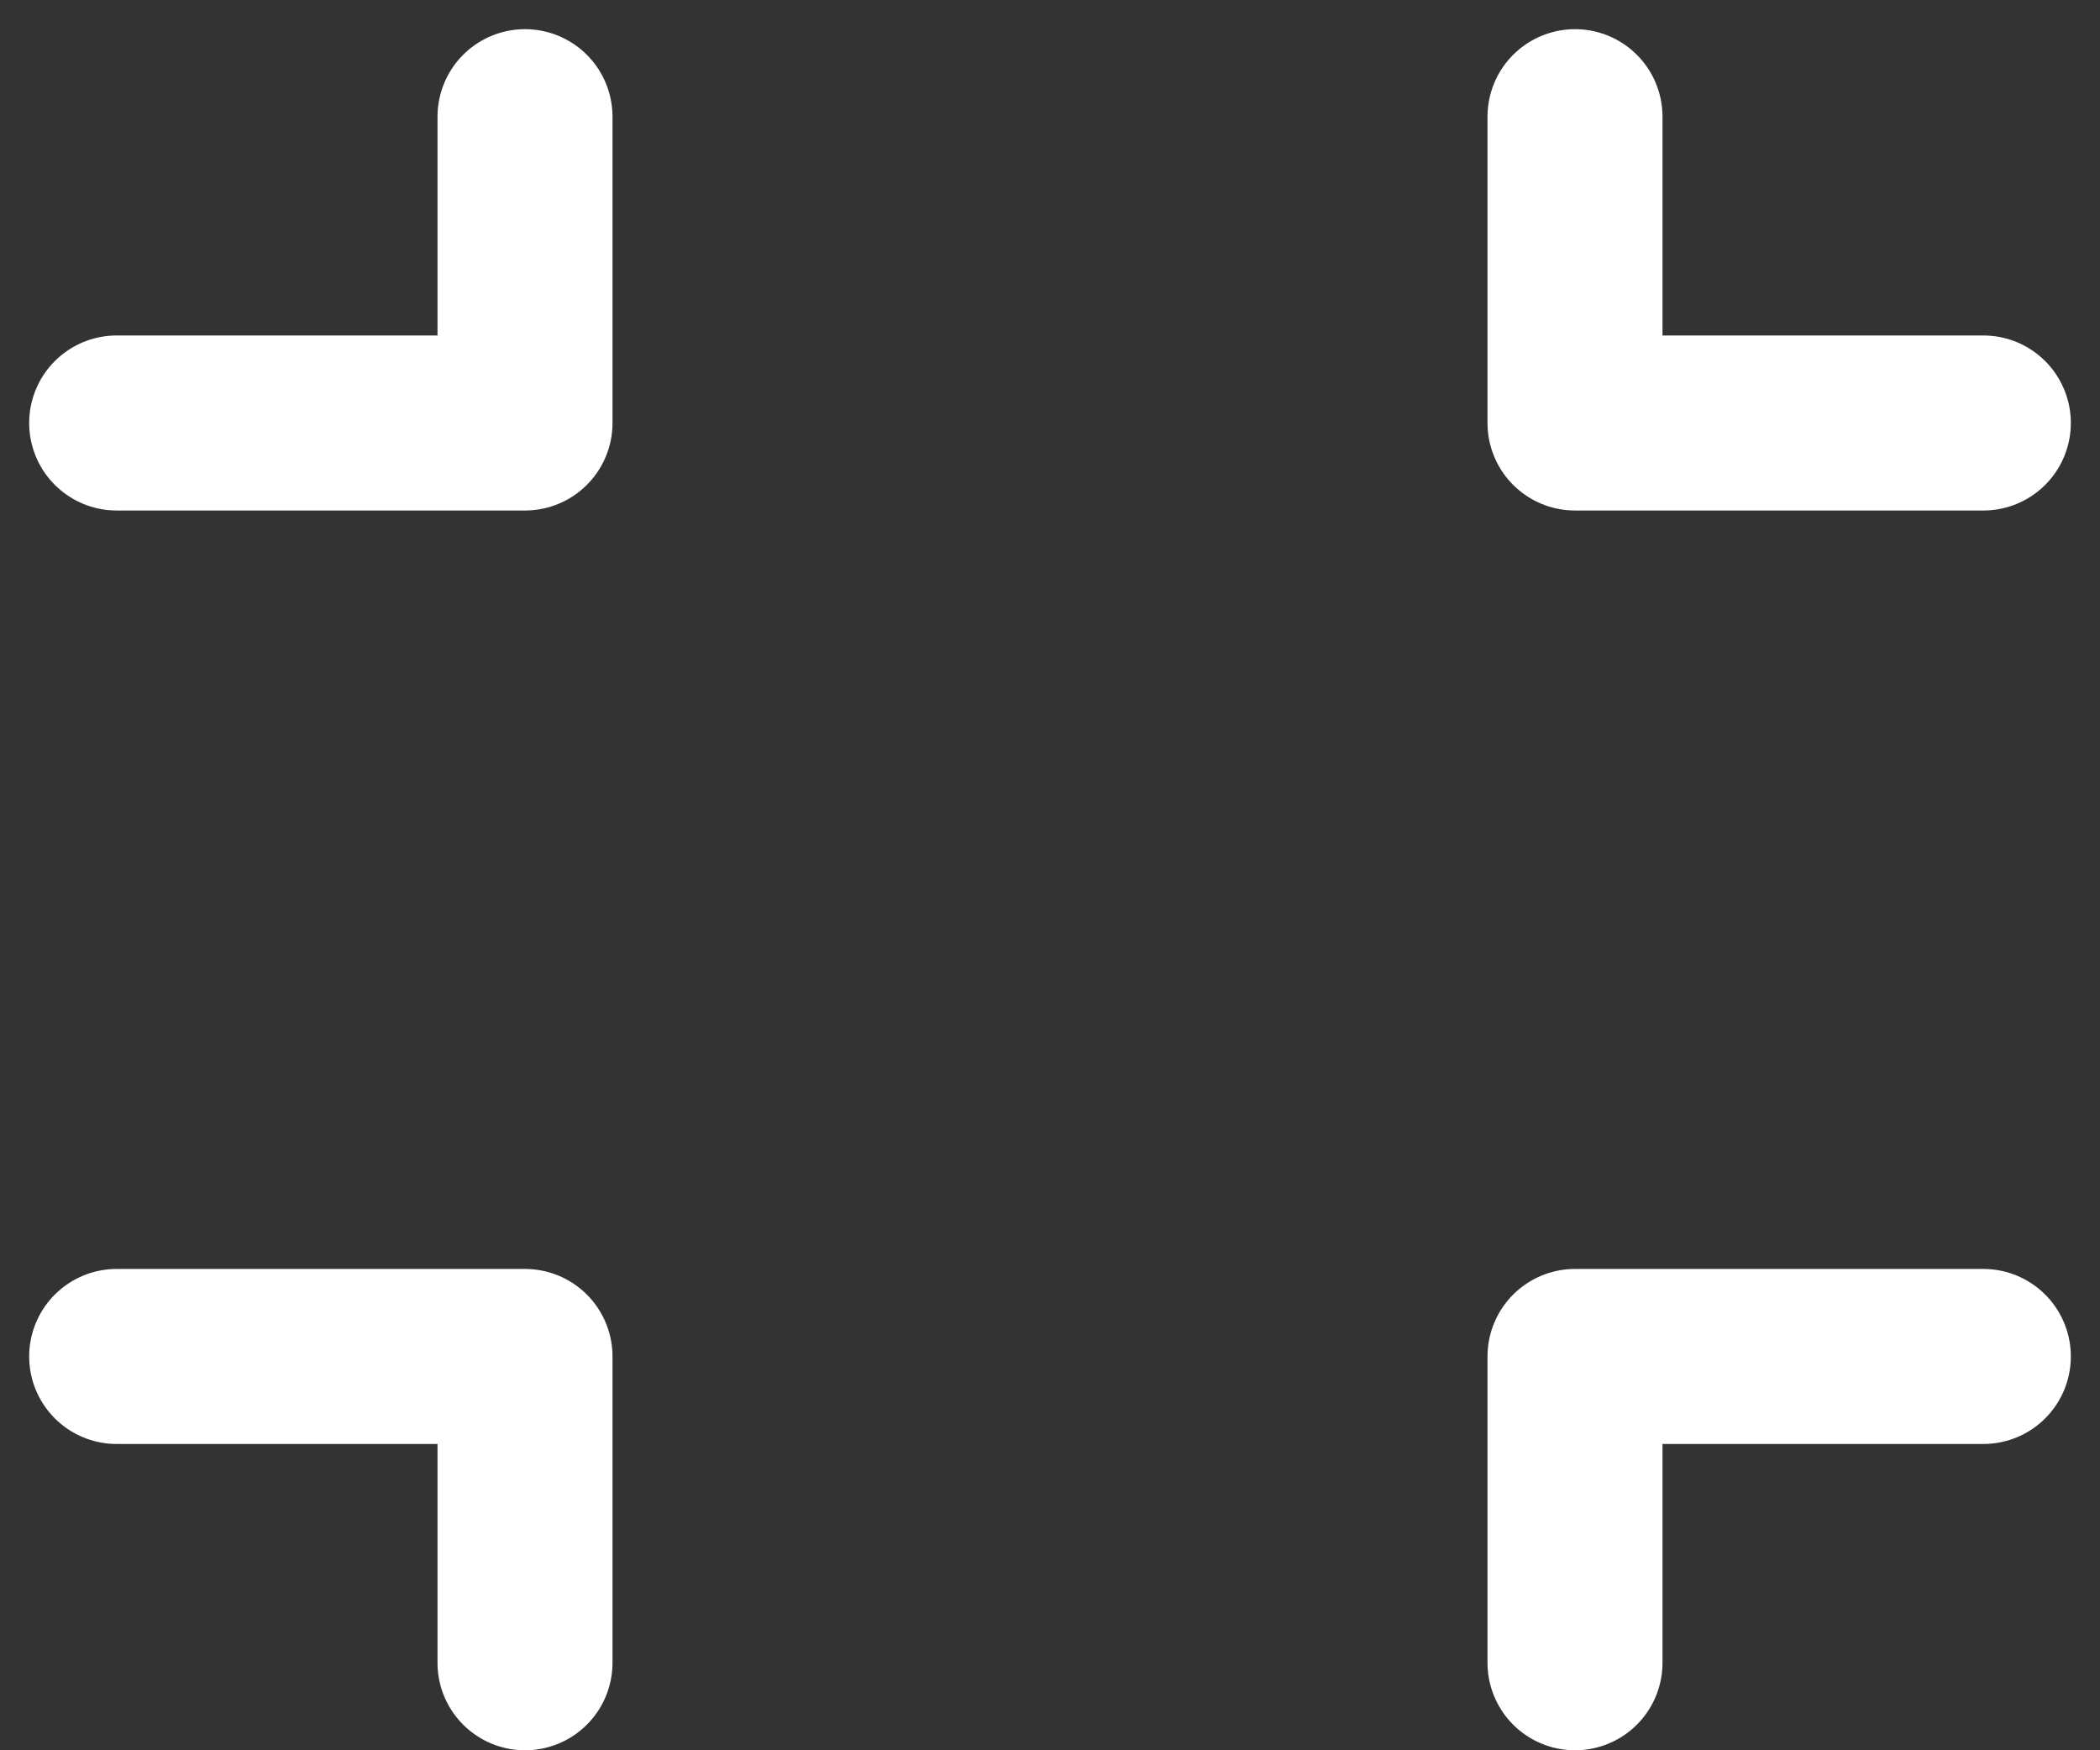 <svg width="18" height="15" viewBox="0 0 18 15" fill="none" xmlns="http://www.w3.org/2000/svg">
<rect x="0" y="0" width="18" height="15" fill="#333333" stroke="none"/>
<path d="M4.5 1V3.625H1" stroke="white" stroke-width="1.5" stroke-linecap="round" stroke-linejoin="round"/>
<path d="M13.5 14.25L13.5 11.625L17 11.625" stroke="white" stroke-width="1.5" stroke-linecap="round" stroke-linejoin="round"/>
<path d="M17 3.625L13.5 3.625L13.5 1" stroke="white" stroke-width="1.5" stroke-linecap="round" stroke-linejoin="round"/>
<path d="M1 11.625L4.5 11.625L4.5 14.25" stroke="white" stroke-width="1.5" stroke-linecap="round" stroke-linejoin="round"/>
</svg>
